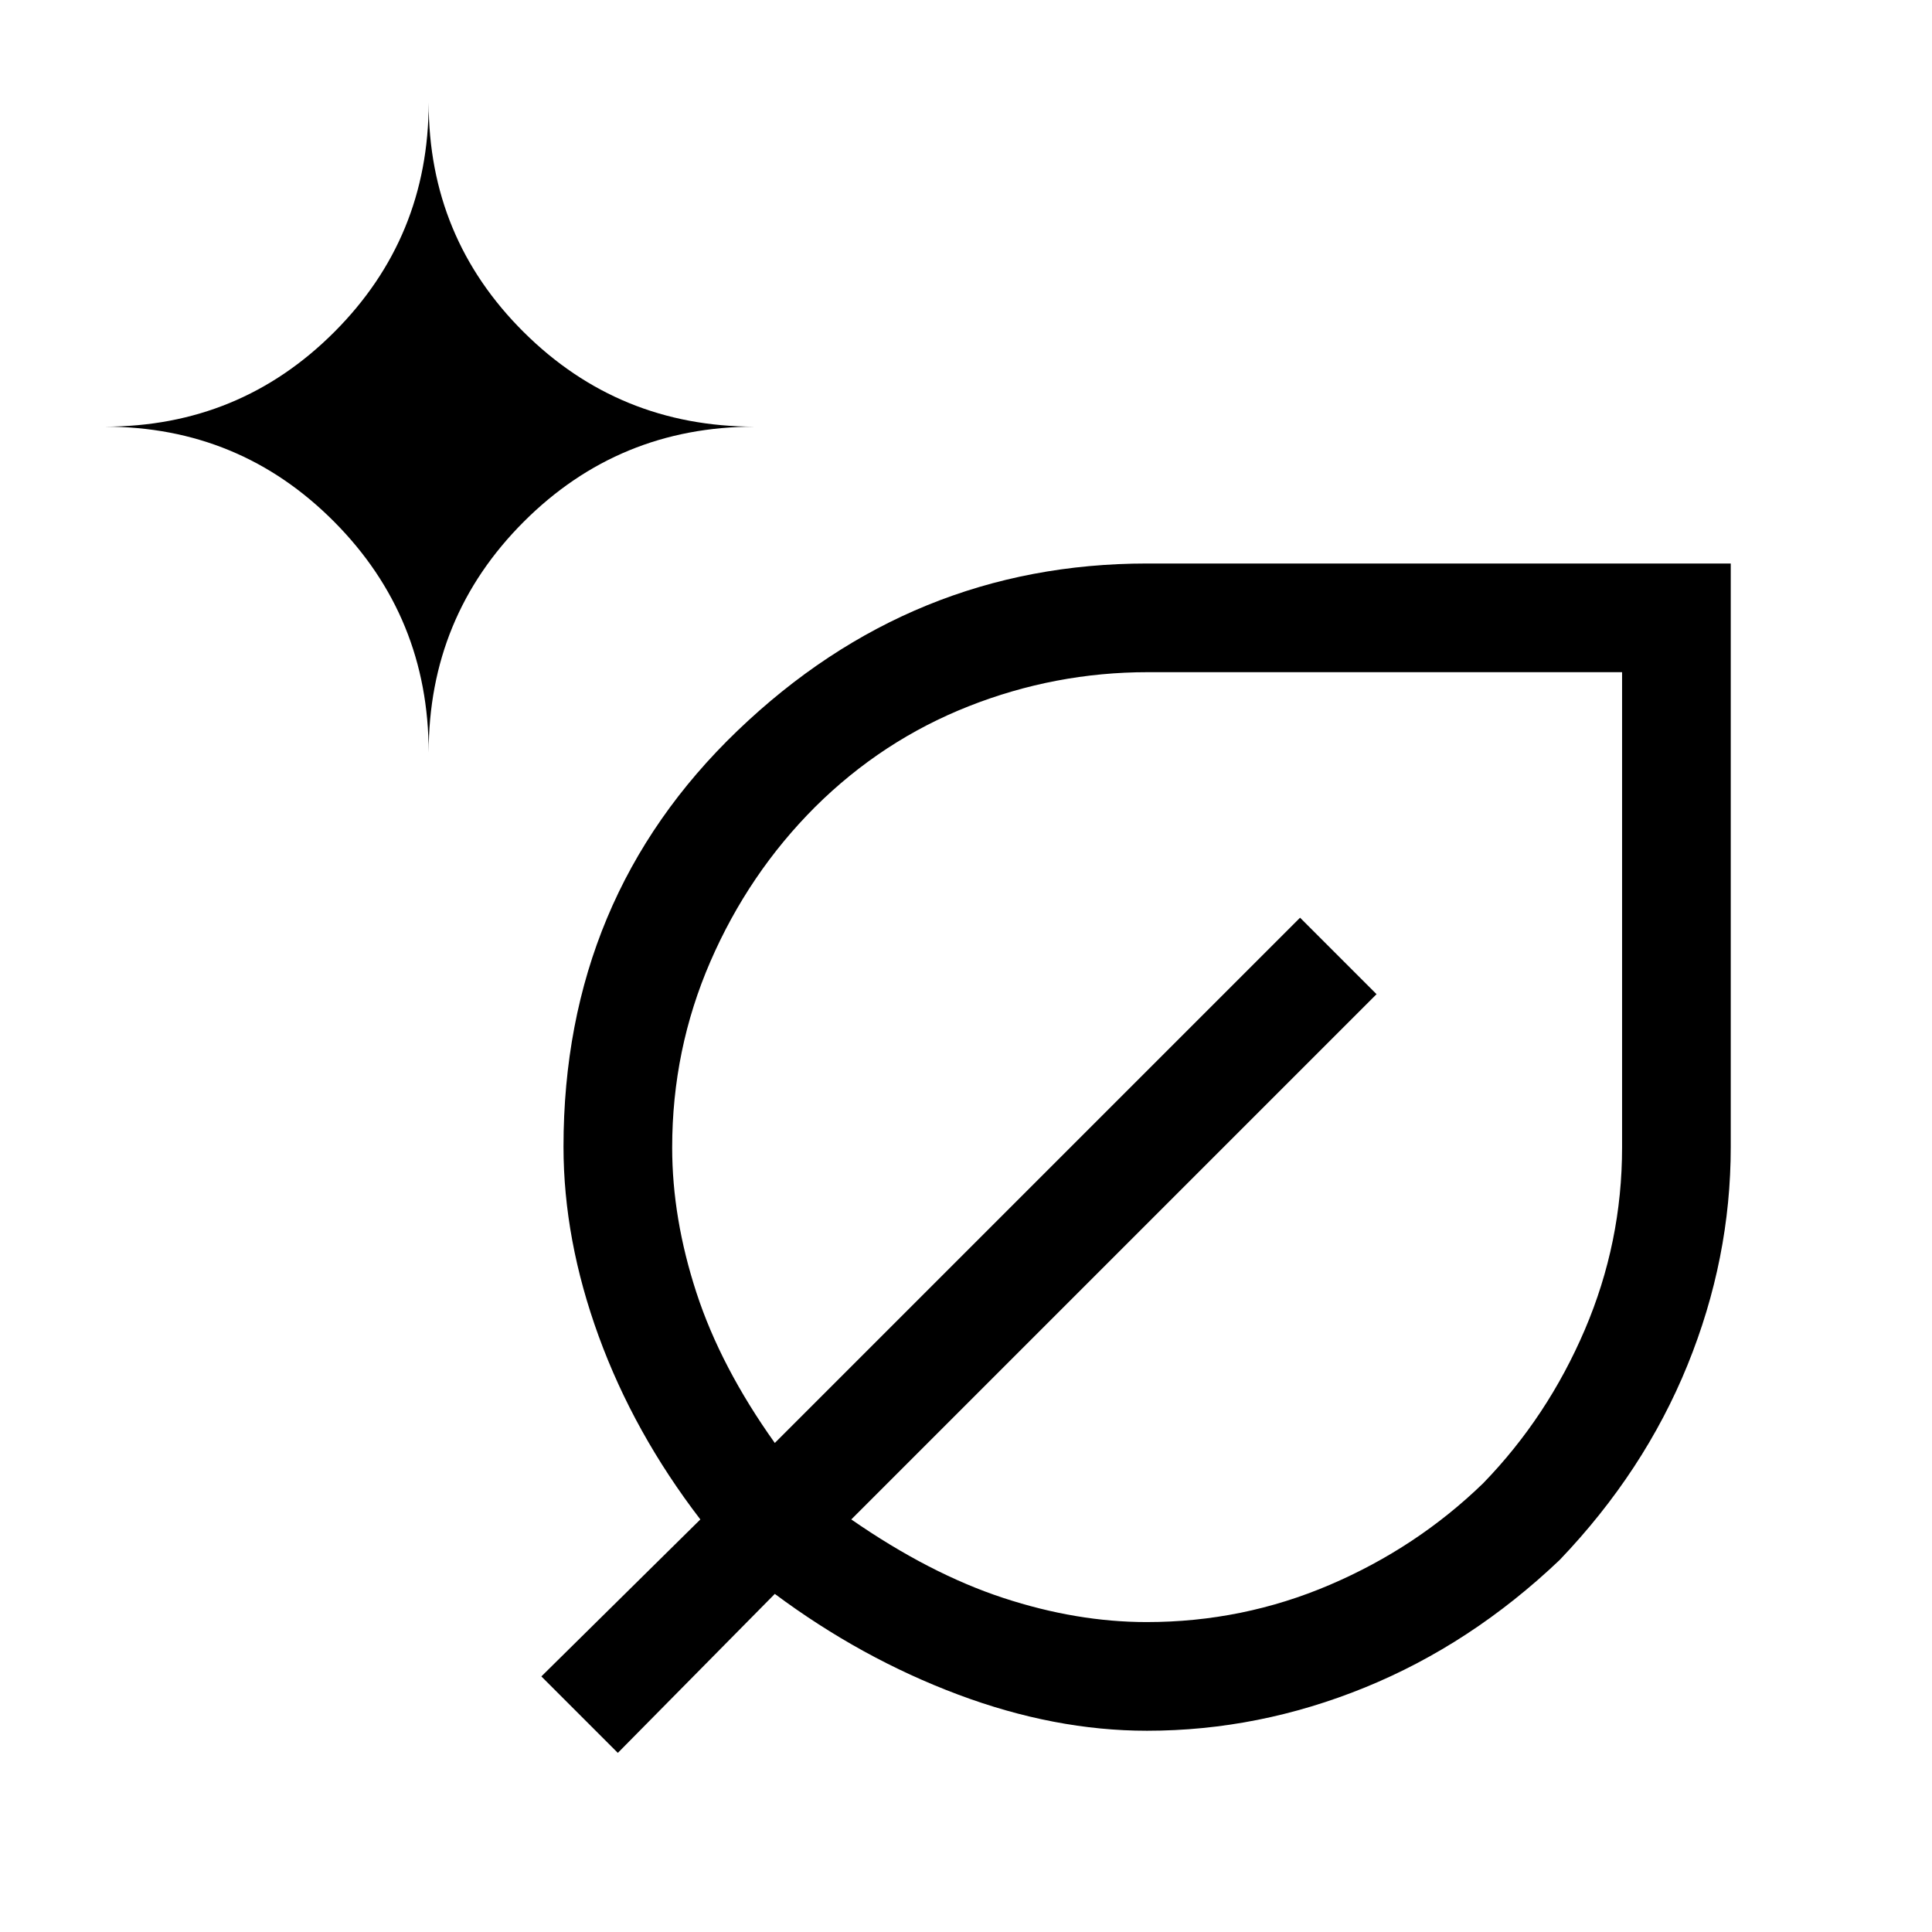 <svg xmlns="http://www.w3.org/2000/svg" height="24" viewBox="0 -960 960 960" width="24"><path d="M569.932-100Q524-100 476-118t-91-50l-78 79-38-38 79-78q-33-43-50.5-91T280-390.206Q280-514 366.547-597 453.094-680 570-680h290v289.951q0 55.509-21.493 108.357-21.493 52.847-63.479 96.79Q731-143 678.219-121.5T569.932-100ZM213-586q0-67.5 47.25-114.75T375-748q-67.5 0-114.75-46.958Q213-841.917 213-909q0 67.083-46.958 114.042Q119.083-748 52-748q67.083 0 114.042 47.25Q213-653.5 213-586Zm356.793 432q47.736 0 90.972-18.5Q704-191 737-223q32-33 50.5-76.298T806-389.83V-626H570.396q-46.139 0-89.111 16.957Q438.314-592.087 405-559q-33 33-52 76.752-19 43.752-19 92.475 0 35.161 12.067 72.126Q358.133-280.683 385-243l261-261 38 38-261 261q39 27 75.514 39 36.513 12 71.279 12ZM570-390Zm0 0Z"/></svg>